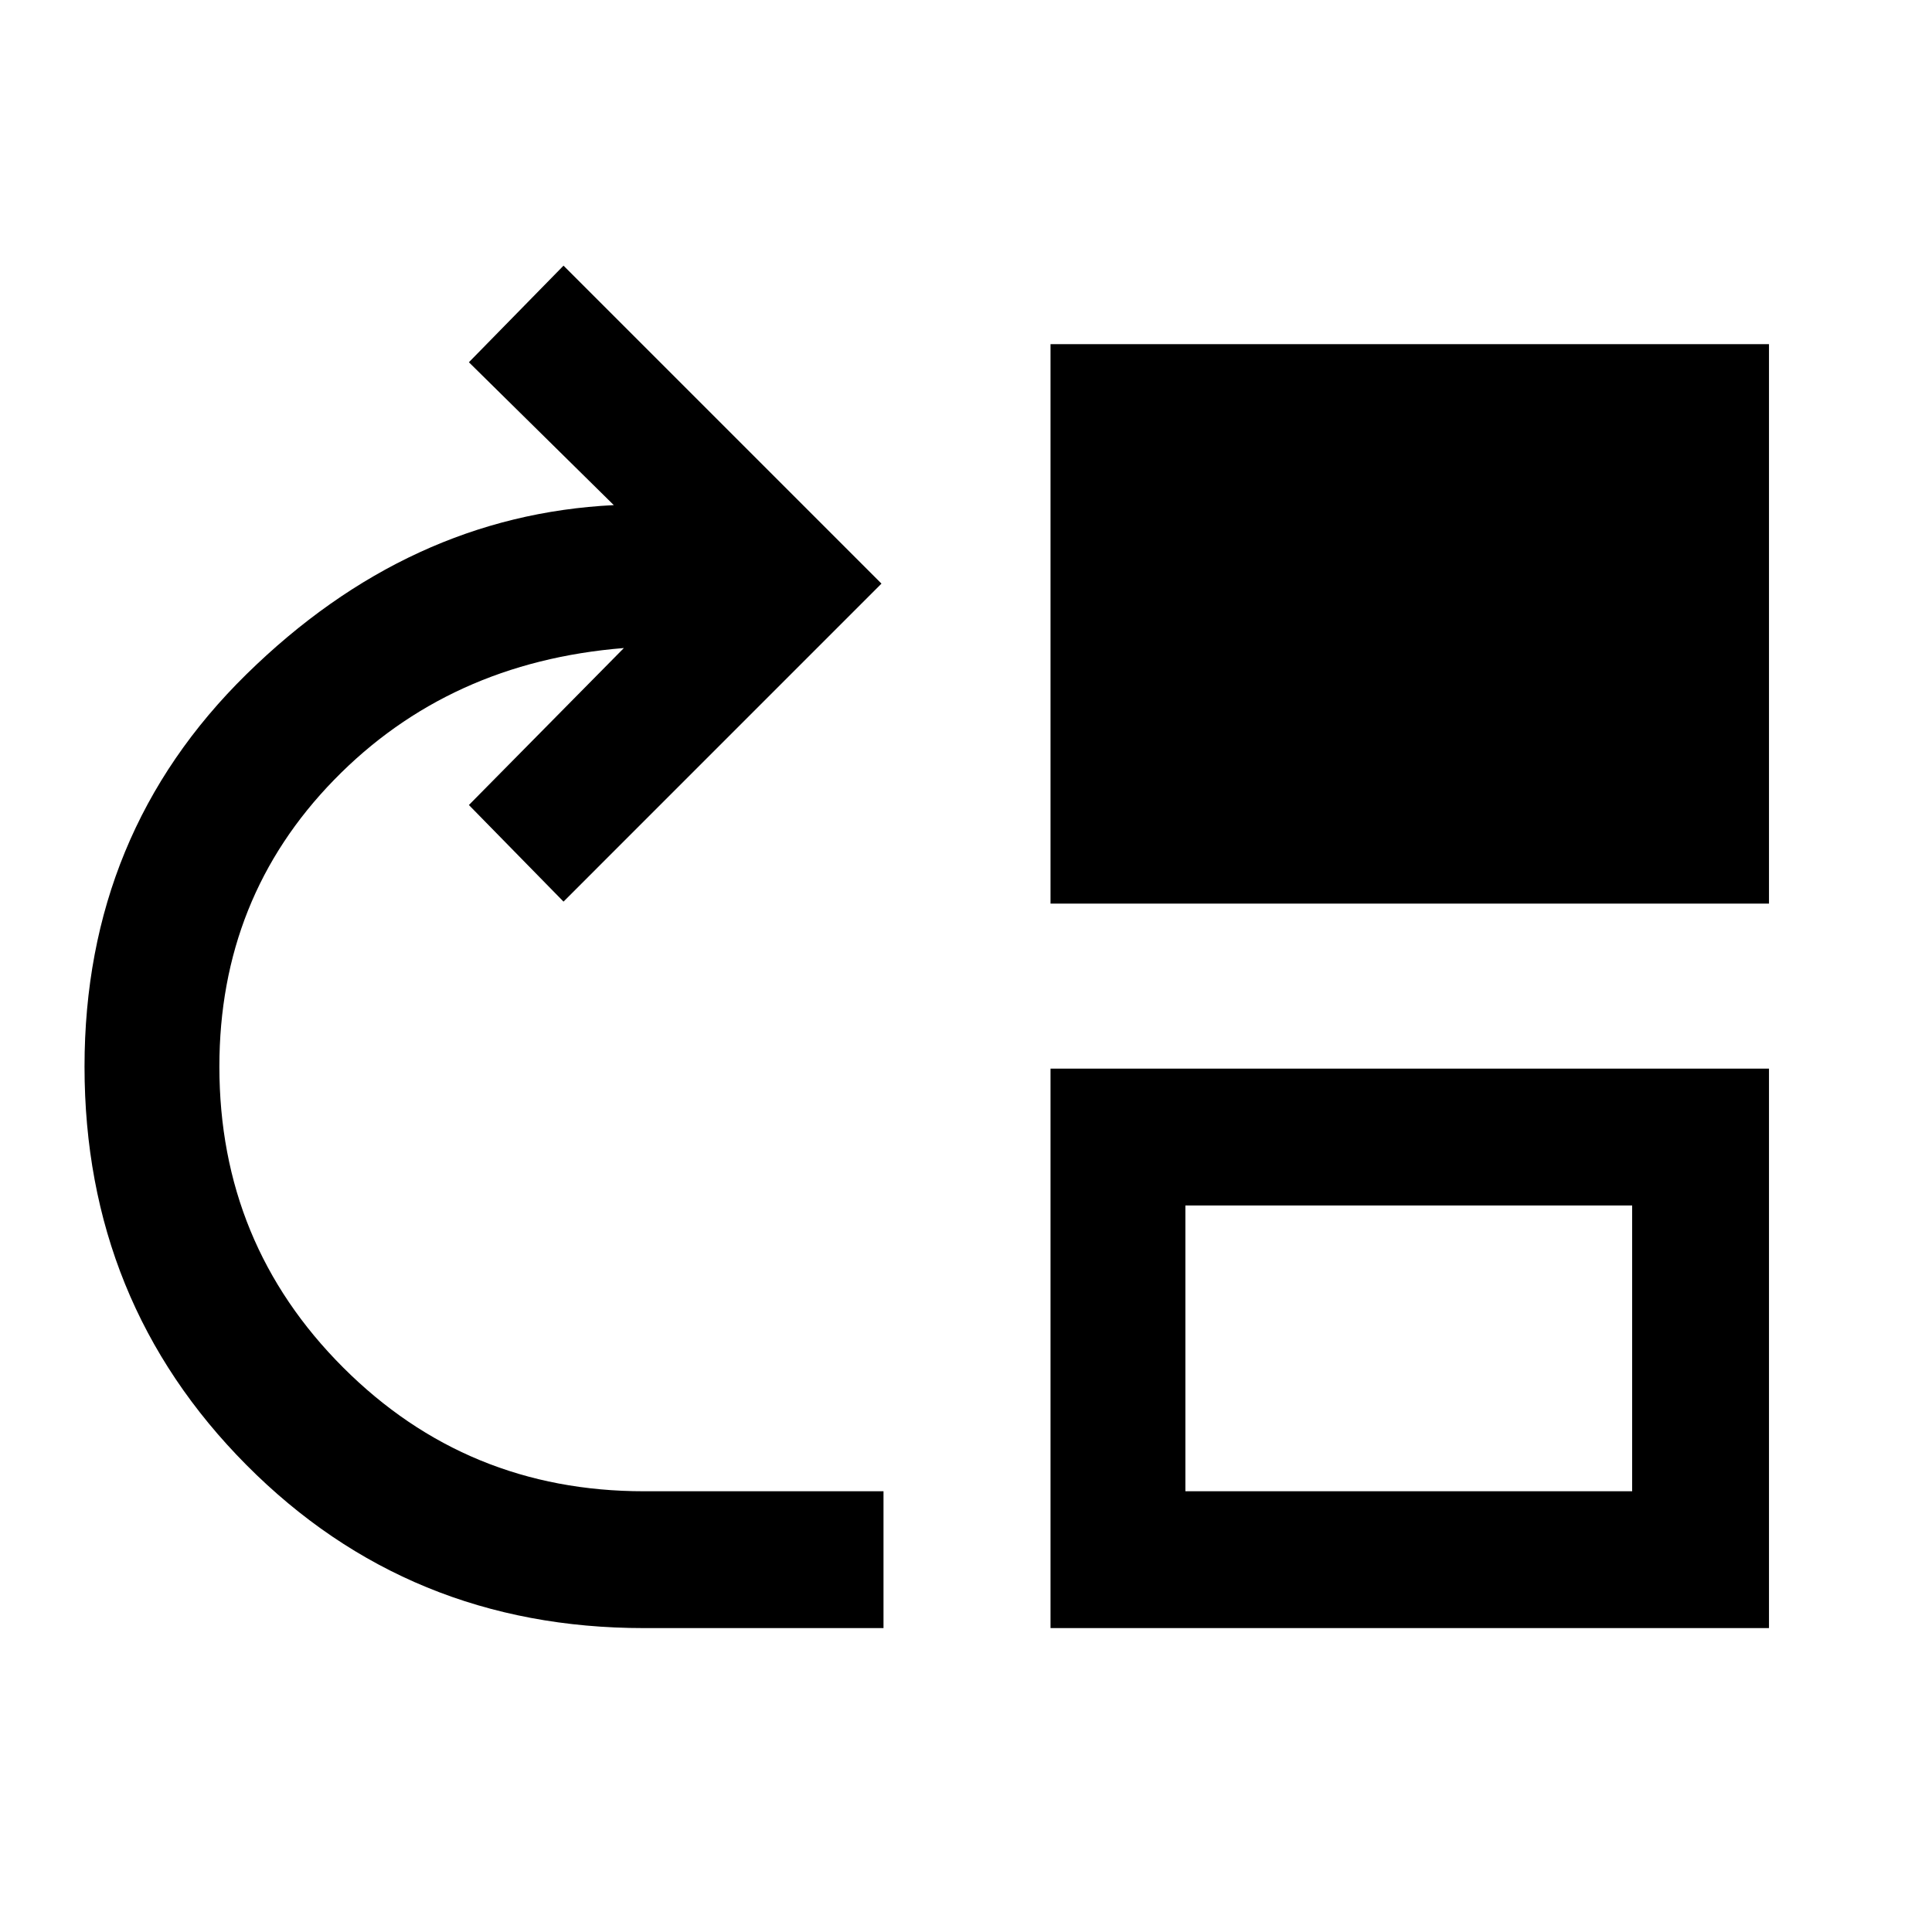 <svg xmlns="http://www.w3.org/2000/svg" height="40" width="40"><path d="M13.333 33.708q-4.875 0-8.229-3.375-3.354-3.375-3.354-8.25 0-4.833 3.354-8.125 3.354-3.291 7.604-3.5l-3-2.958 1.959-2 6.583 6.583-6.583 6.584-1.959-2 3.209-3.25q-3.625.291-6 2.729-2.375 2.437-2.375 5.937 0 3.667 2.562 6.229 2.563 2.563 6.229 2.563h4.959v2.833Zm8.417-15V7.125h14.875v11.583Zm0 15V22.125h14.875v11.583Zm2.792-2.833h9.25v-5.917h-9.25Z"/></svg>